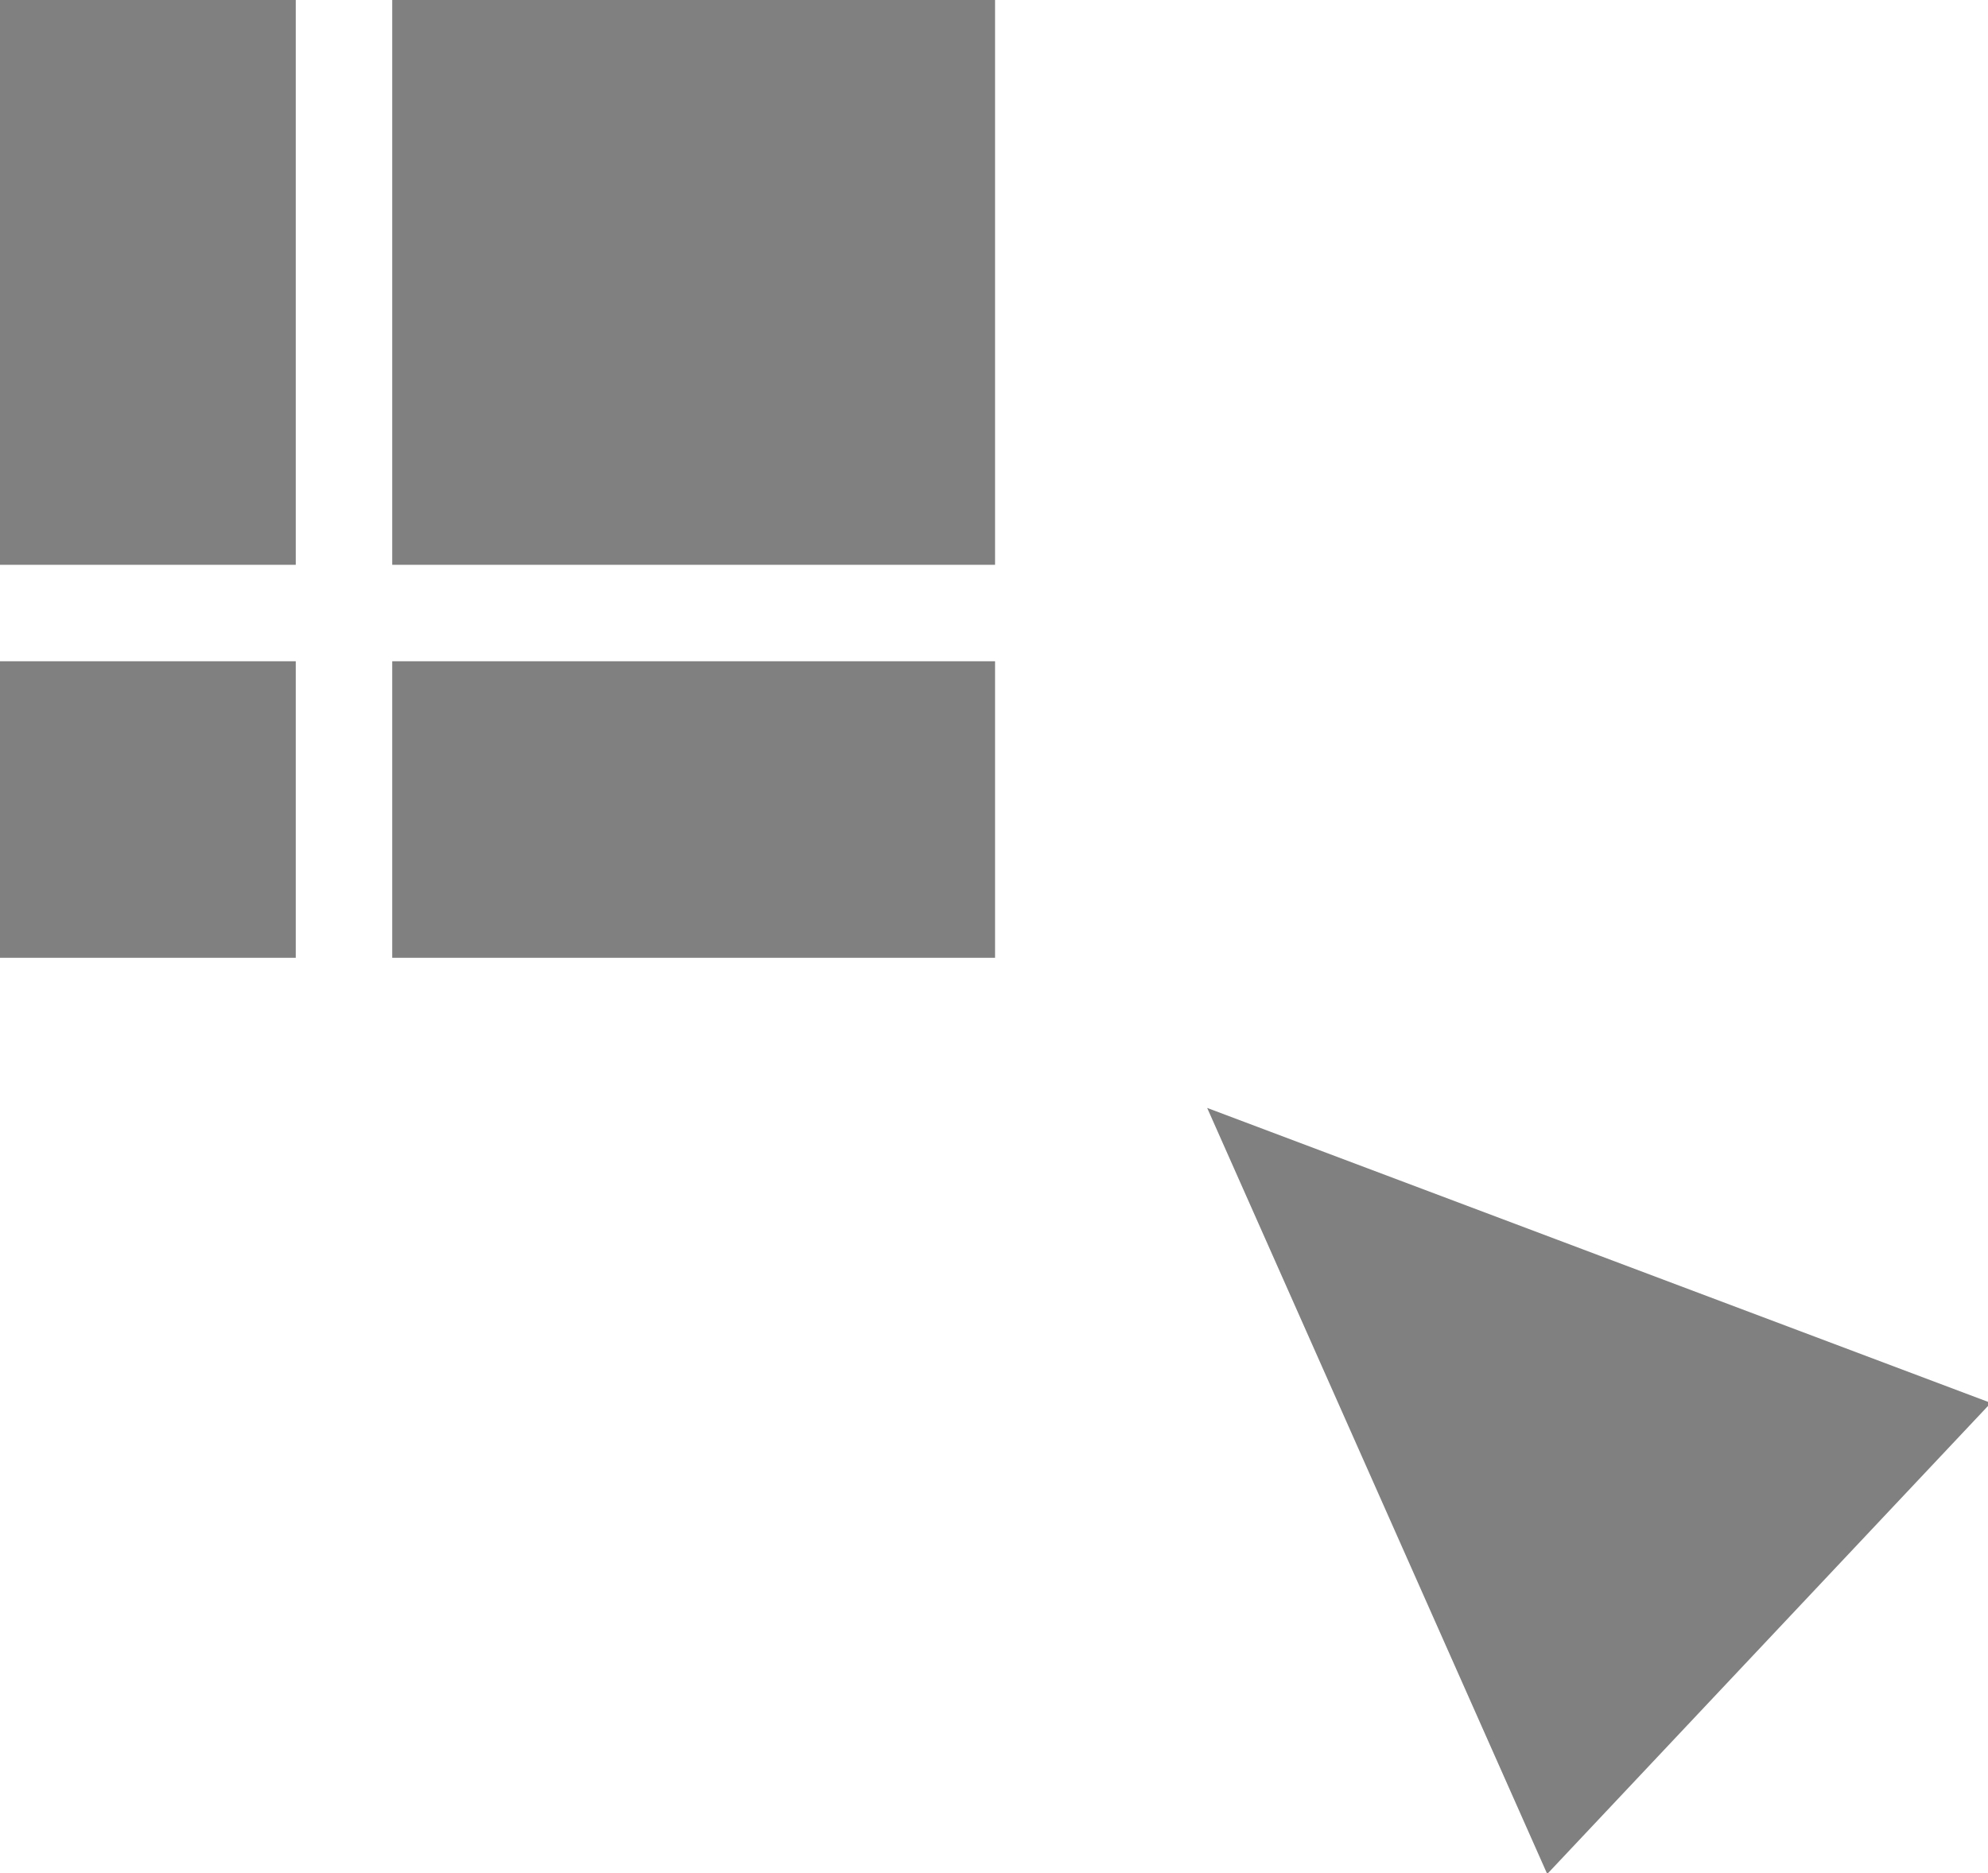 <?xml version="1.0" encoding="UTF-8" standalone="no"?>
<!-- Created with Inkscape (http://www.inkscape.org/) -->

<svg
   width="49.503mm"
   height="46.65mm"
   viewBox="0 0 49.503 46.65"
   version="1.1"
   id="svg5"
   inkscape:version="1.1 (c68e22c387, 2021-05-23)"
   sodipodi:docname="applet-settings-symbolic.svg"
   xmlns:inkscape="http://www.inkscape.org/namespaces/inkscape"
   xmlns:sodipodi="http://sodipodi.sourceforge.net/DTD/sodipodi-0.dtd"
   xmlns="http://www.w3.org/2000/svg"
   xmlns:svg="http://www.w3.org/2000/svg">
  <sodipodi:namedview
     id="namedview7"
     pagecolor="#ffffff"
     bordercolor="#666666"
     borderopacity="1.0"
     inkscape:pageshadow="2"
     inkscape:pageopacity="0.0"
     inkscape:pagecheckerboard="0"
     inkscape:document-units="mm"
     showgrid="false"
     fit-margin-top="0"
     fit-margin-left="0"
     fit-margin-right="0"
     fit-margin-bottom="0"
     inkscape:zoom="0.7046647"
     inkscape:cx="-564.09807"
     inkscape:cy="-4.9669013"
     inkscape:window-width="1920"
     inkscape:window-height="972"
     inkscape:window-x="0"
     inkscape:window-y="34"
     inkscape:window-maximized="1"
     inkscape:current-layer="layer1" />
  <defs
     id="defs2" />
  <g
     inkscape:label="Layer 1"
     inkscape:groupmode="layer"
     id="layer1"
     transform="translate(-13.177,-23.356)">
    <path
       id="rect33"
       style="fill:#808080;stroke-width:1.135"
       d="M 0,0 V 53.086 H 27.791 V 0 Z M 36.855,0 V 53.086 H 93.502 V 0 Z M 0,62.152 V 90.023 H 27.791 V 62.152 Z m 36.855,0 V 90.023 H 93.502 V 62.152 Z"
       transform="matrix(0.265,0,0,0.265,13.177,23.356)" />
    <path
       sodipodi:type="star"
       style="fill:#808080"
       id="path241"
       inkscape:flatsided="false"
       sodipodi:sides="3"
       sodipodi:cx="125.72426"
       sodipodi:cy="340.90305"
       sodipodi:r1="35.156689"
       sodipodi:r2="17.578344"
       sodipodi:arg1="1.1731805"
       sodipodi:arg2="2.220378"
       inkscape:rounded="0"
       inkscape:randomized="0"
       transform="matrix(-0.016,-0.305,0.321,0.083,-54.854,69.812)"
       inkscape:transform-center-x="2.2522445"
       inkscape:transform-center-y="-0.56152962"
       d="m 139.338,373.317 -24.246,-18.416 -24.246,-18.416 28.071,-11.79 28.071,-11.79 -3.826,30.205 z" />
  </g>
</svg>
